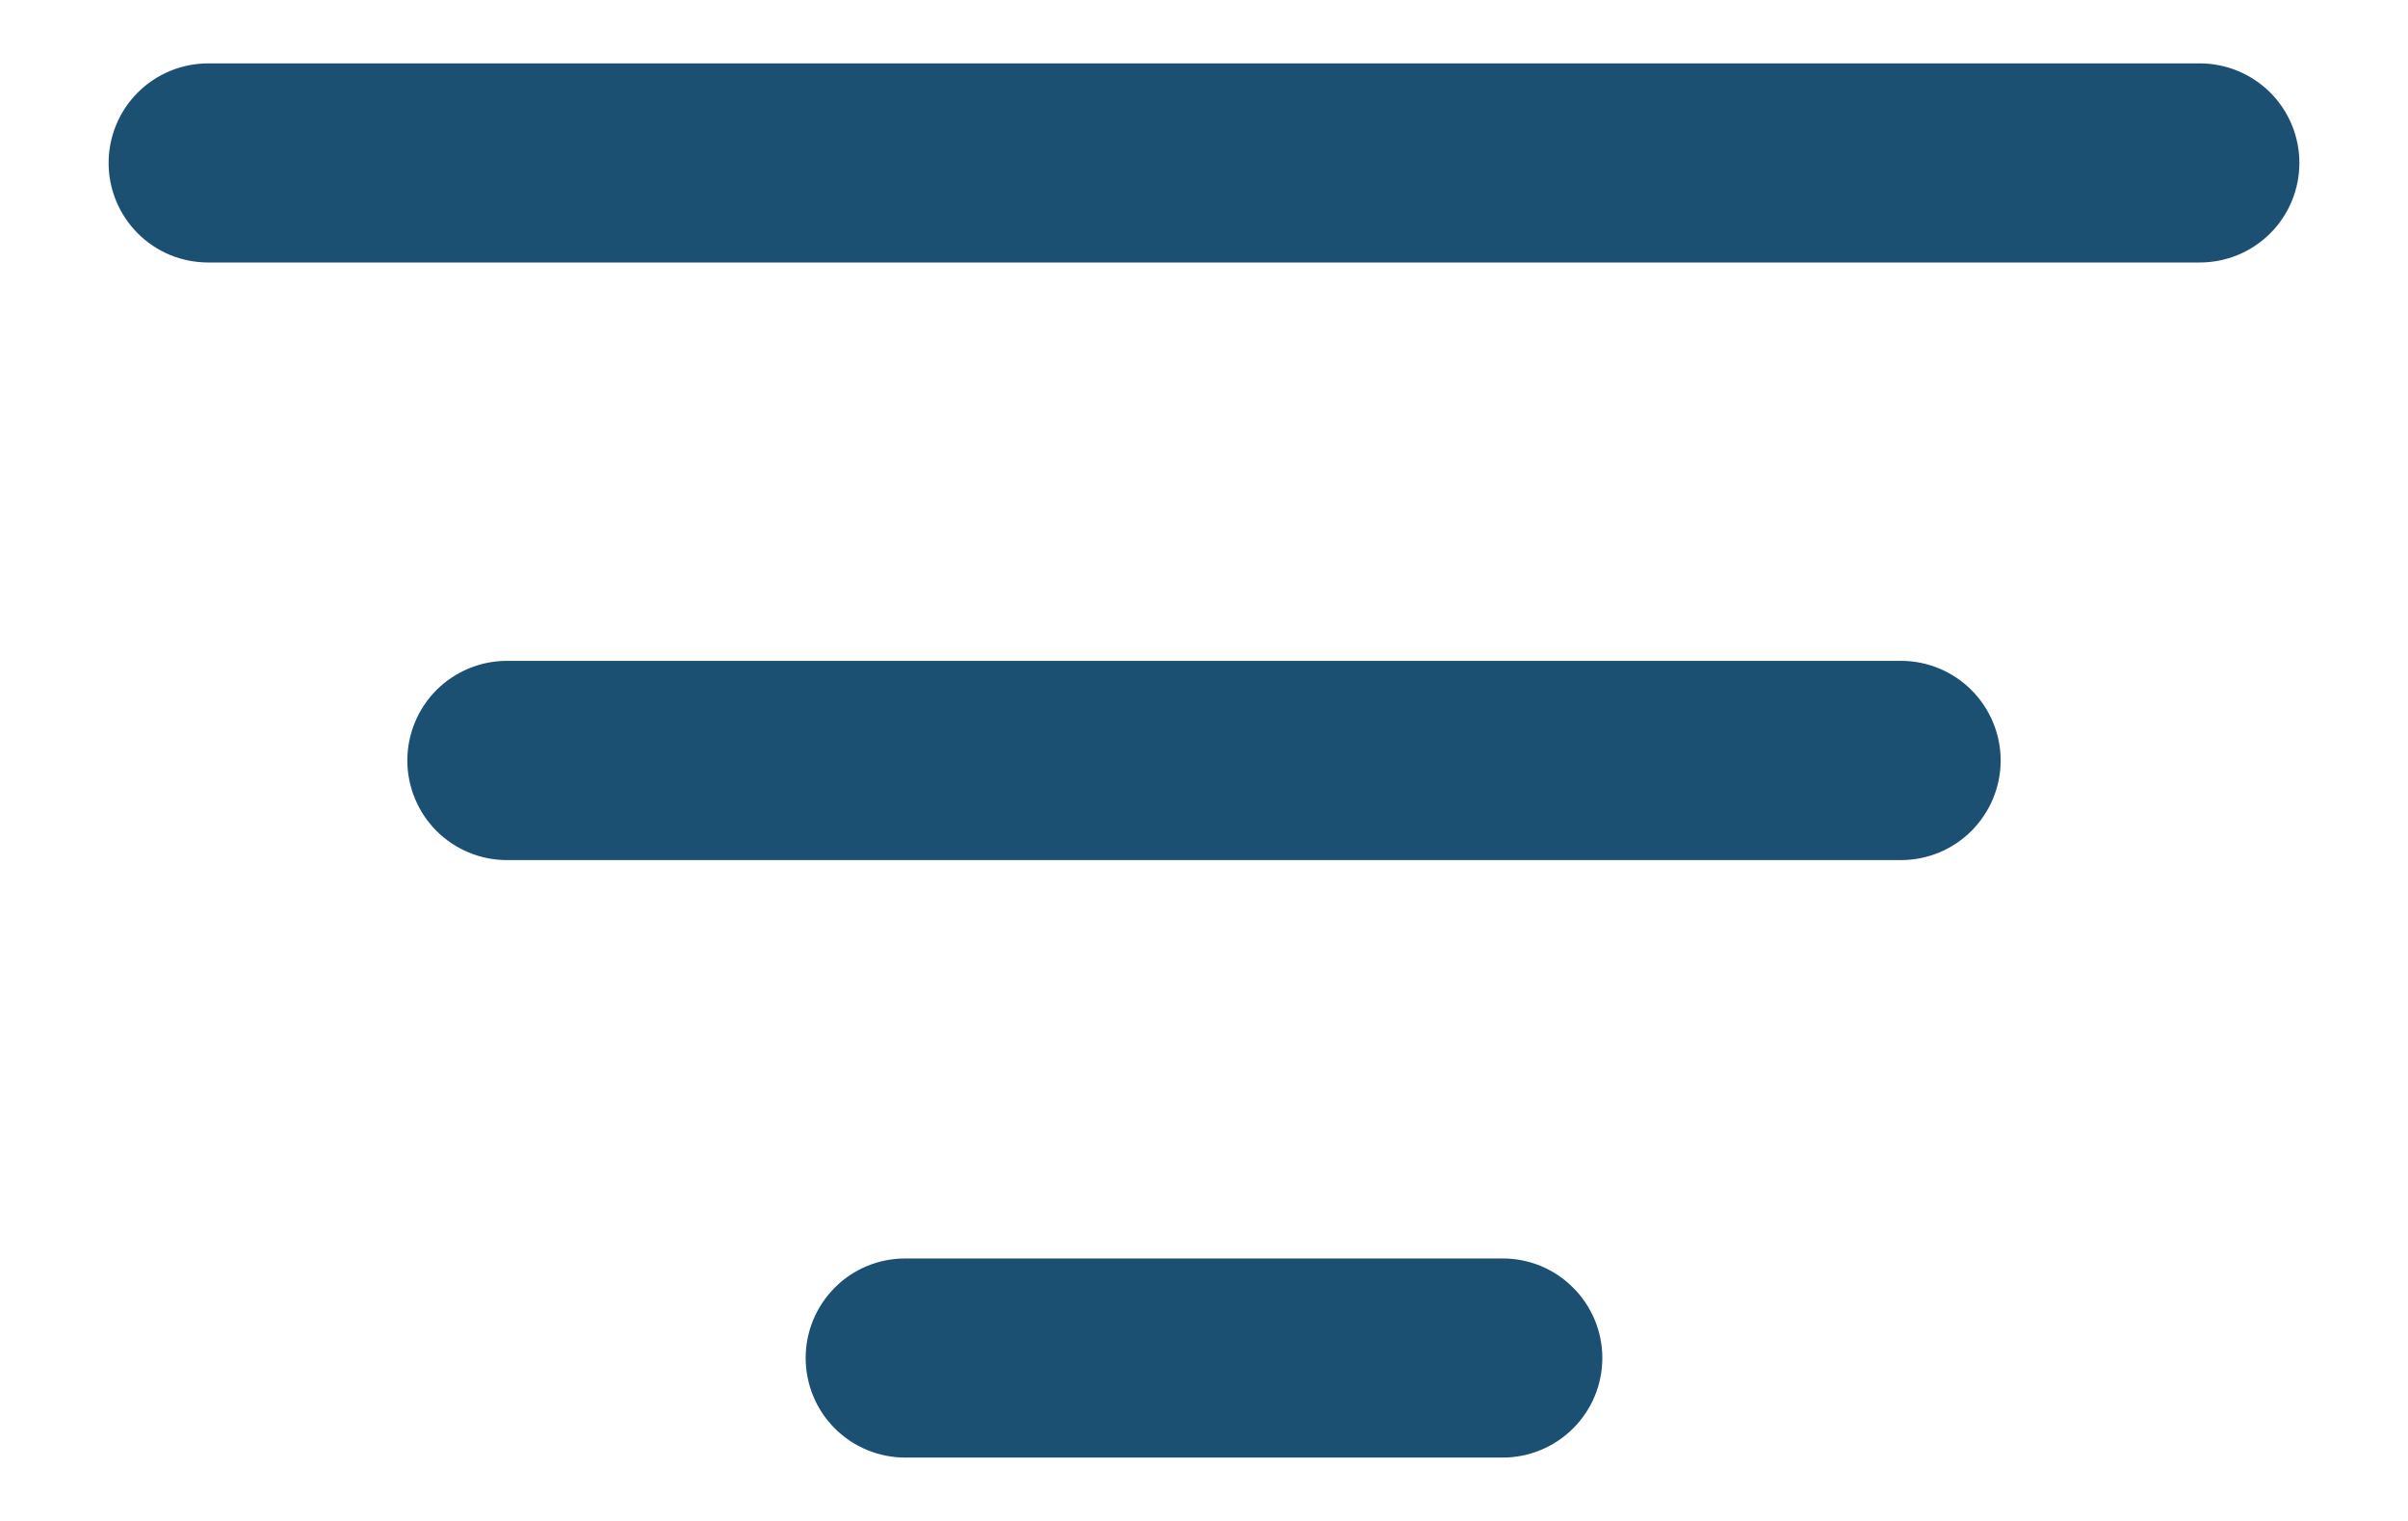 <svg width="19" height="12" viewBox="0 0 19 12" fill="none" xmlns="http://www.w3.org/2000/svg">
<path d="M11.857 9.929C12.065 9.929 12.265 10.011 12.412 10.159C12.56 10.306 12.643 10.506 12.643 10.714C12.643 10.923 12.56 11.123 12.412 11.27C12.265 11.417 12.065 11.5 11.857 11.5H7.143C6.934 11.5 6.734 11.417 6.587 11.27C6.44 11.123 6.357 10.923 6.357 10.714C6.357 10.506 6.44 10.306 6.587 10.159C6.734 10.011 6.934 9.929 7.143 9.929H11.857ZM15 5.214C15.208 5.214 15.408 5.297 15.555 5.444C15.703 5.592 15.786 5.792 15.786 6C15.786 6.208 15.703 6.408 15.555 6.556C15.408 6.703 15.208 6.786 15 6.786H4C3.791 6.786 3.592 6.703 3.444 6.556C3.297 6.408 3.214 6.208 3.214 6C3.214 5.792 3.297 5.592 3.444 5.444C3.592 5.297 3.791 5.214 4 5.214H15ZM17.357 0.5C17.565 0.5 17.765 0.583 17.913 0.73C18.06 0.877 18.143 1.077 18.143 1.286C18.143 1.494 18.06 1.694 17.913 1.841C17.765 1.989 17.565 2.071 17.357 2.071H1.643C1.434 2.071 1.234 1.989 1.087 1.841C0.94 1.694 0.857 1.494 0.857 1.286C0.857 1.077 0.94 0.877 1.087 0.73C1.234 0.583 1.434 0.5 1.643 0.5H17.357Z" fill="#1C5073"/>
</svg>
